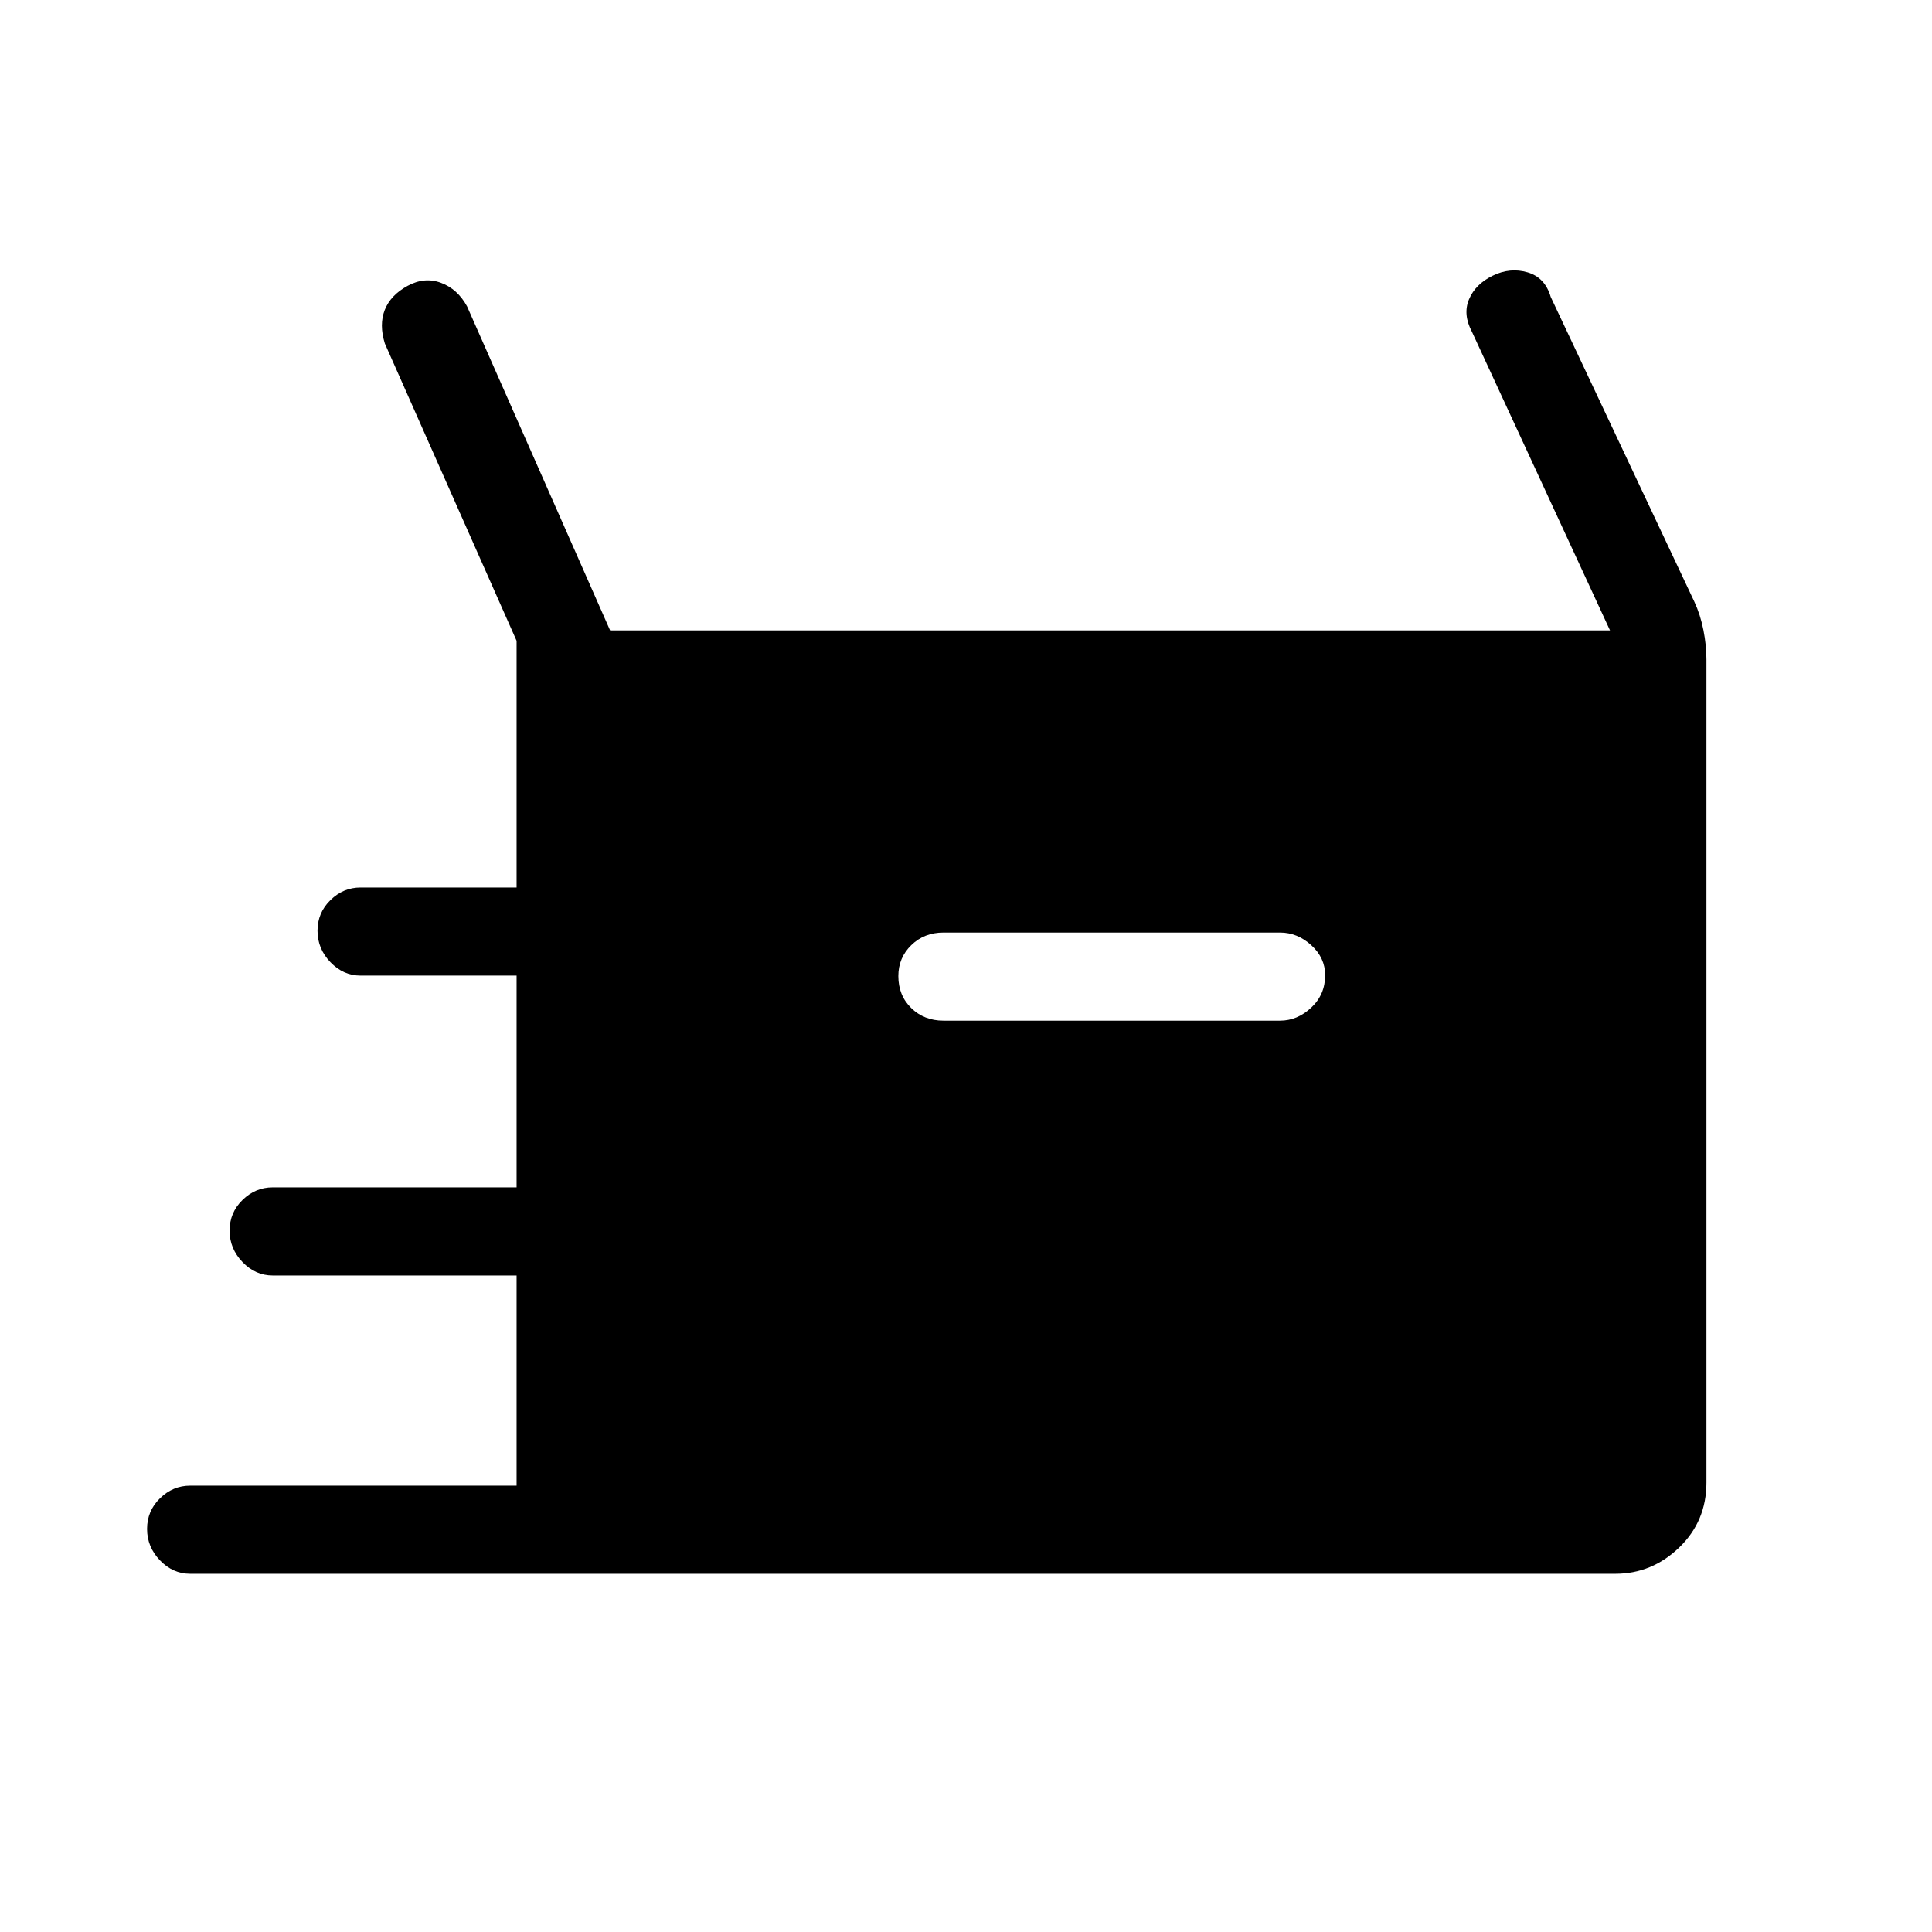 <svg xmlns="http://www.w3.org/2000/svg" height="48" viewBox="0 -960 960 960" width="48"><path d="M94.46-178q-8.56 0-14.97-6.67t-6.41-15.61q0-8.95 6.41-15.22 6.41-6.27 14.97-6.27h162.23v-104.46H135.46q-8.56 0-14.97-6.67t-6.41-15.62q0-8.94 6.41-15.21 6.41-6.27 14.97-6.27h121.23v-105.23h-77.54q-8.56 0-14.97-6.67t-6.41-15.62q0-8.94 6.41-15.21 6.41-6.27 14.97-6.27h77.54v-122.59l-65.46-147.72q-2.92-9.38-.04-16.7 2.89-7.32 11.31-11.93 8.42-4.6 16.65-1.52 8.23 3.07 12.93 11.69l71.07 161H800L731.46-795q-4.69-8.78-1.5-16.31 3.19-7.54 11.81-11.73 8.61-4.19 17.28-1.63 8.67 2.55 11.49 12.21L841.92-661q3 6.46 4.5 14.07 1.5 7.62 1.5 14.62v409q0 19.21-13.54 32.26Q820.83-178 802.62-178H94.46Zm374.31-274.85h167.31q8.54 0 15.46-6.46 6.92-6.47 6.92-16.12 0-8.65-6.91-14.92t-15.47-6.27H468.77q-9.54 0-15.96 6.26-6.43 6.26-6.43 15.35 0 9.65 6.42 15.91 6.41 6.25 15.97 6.25Z"/></svg>